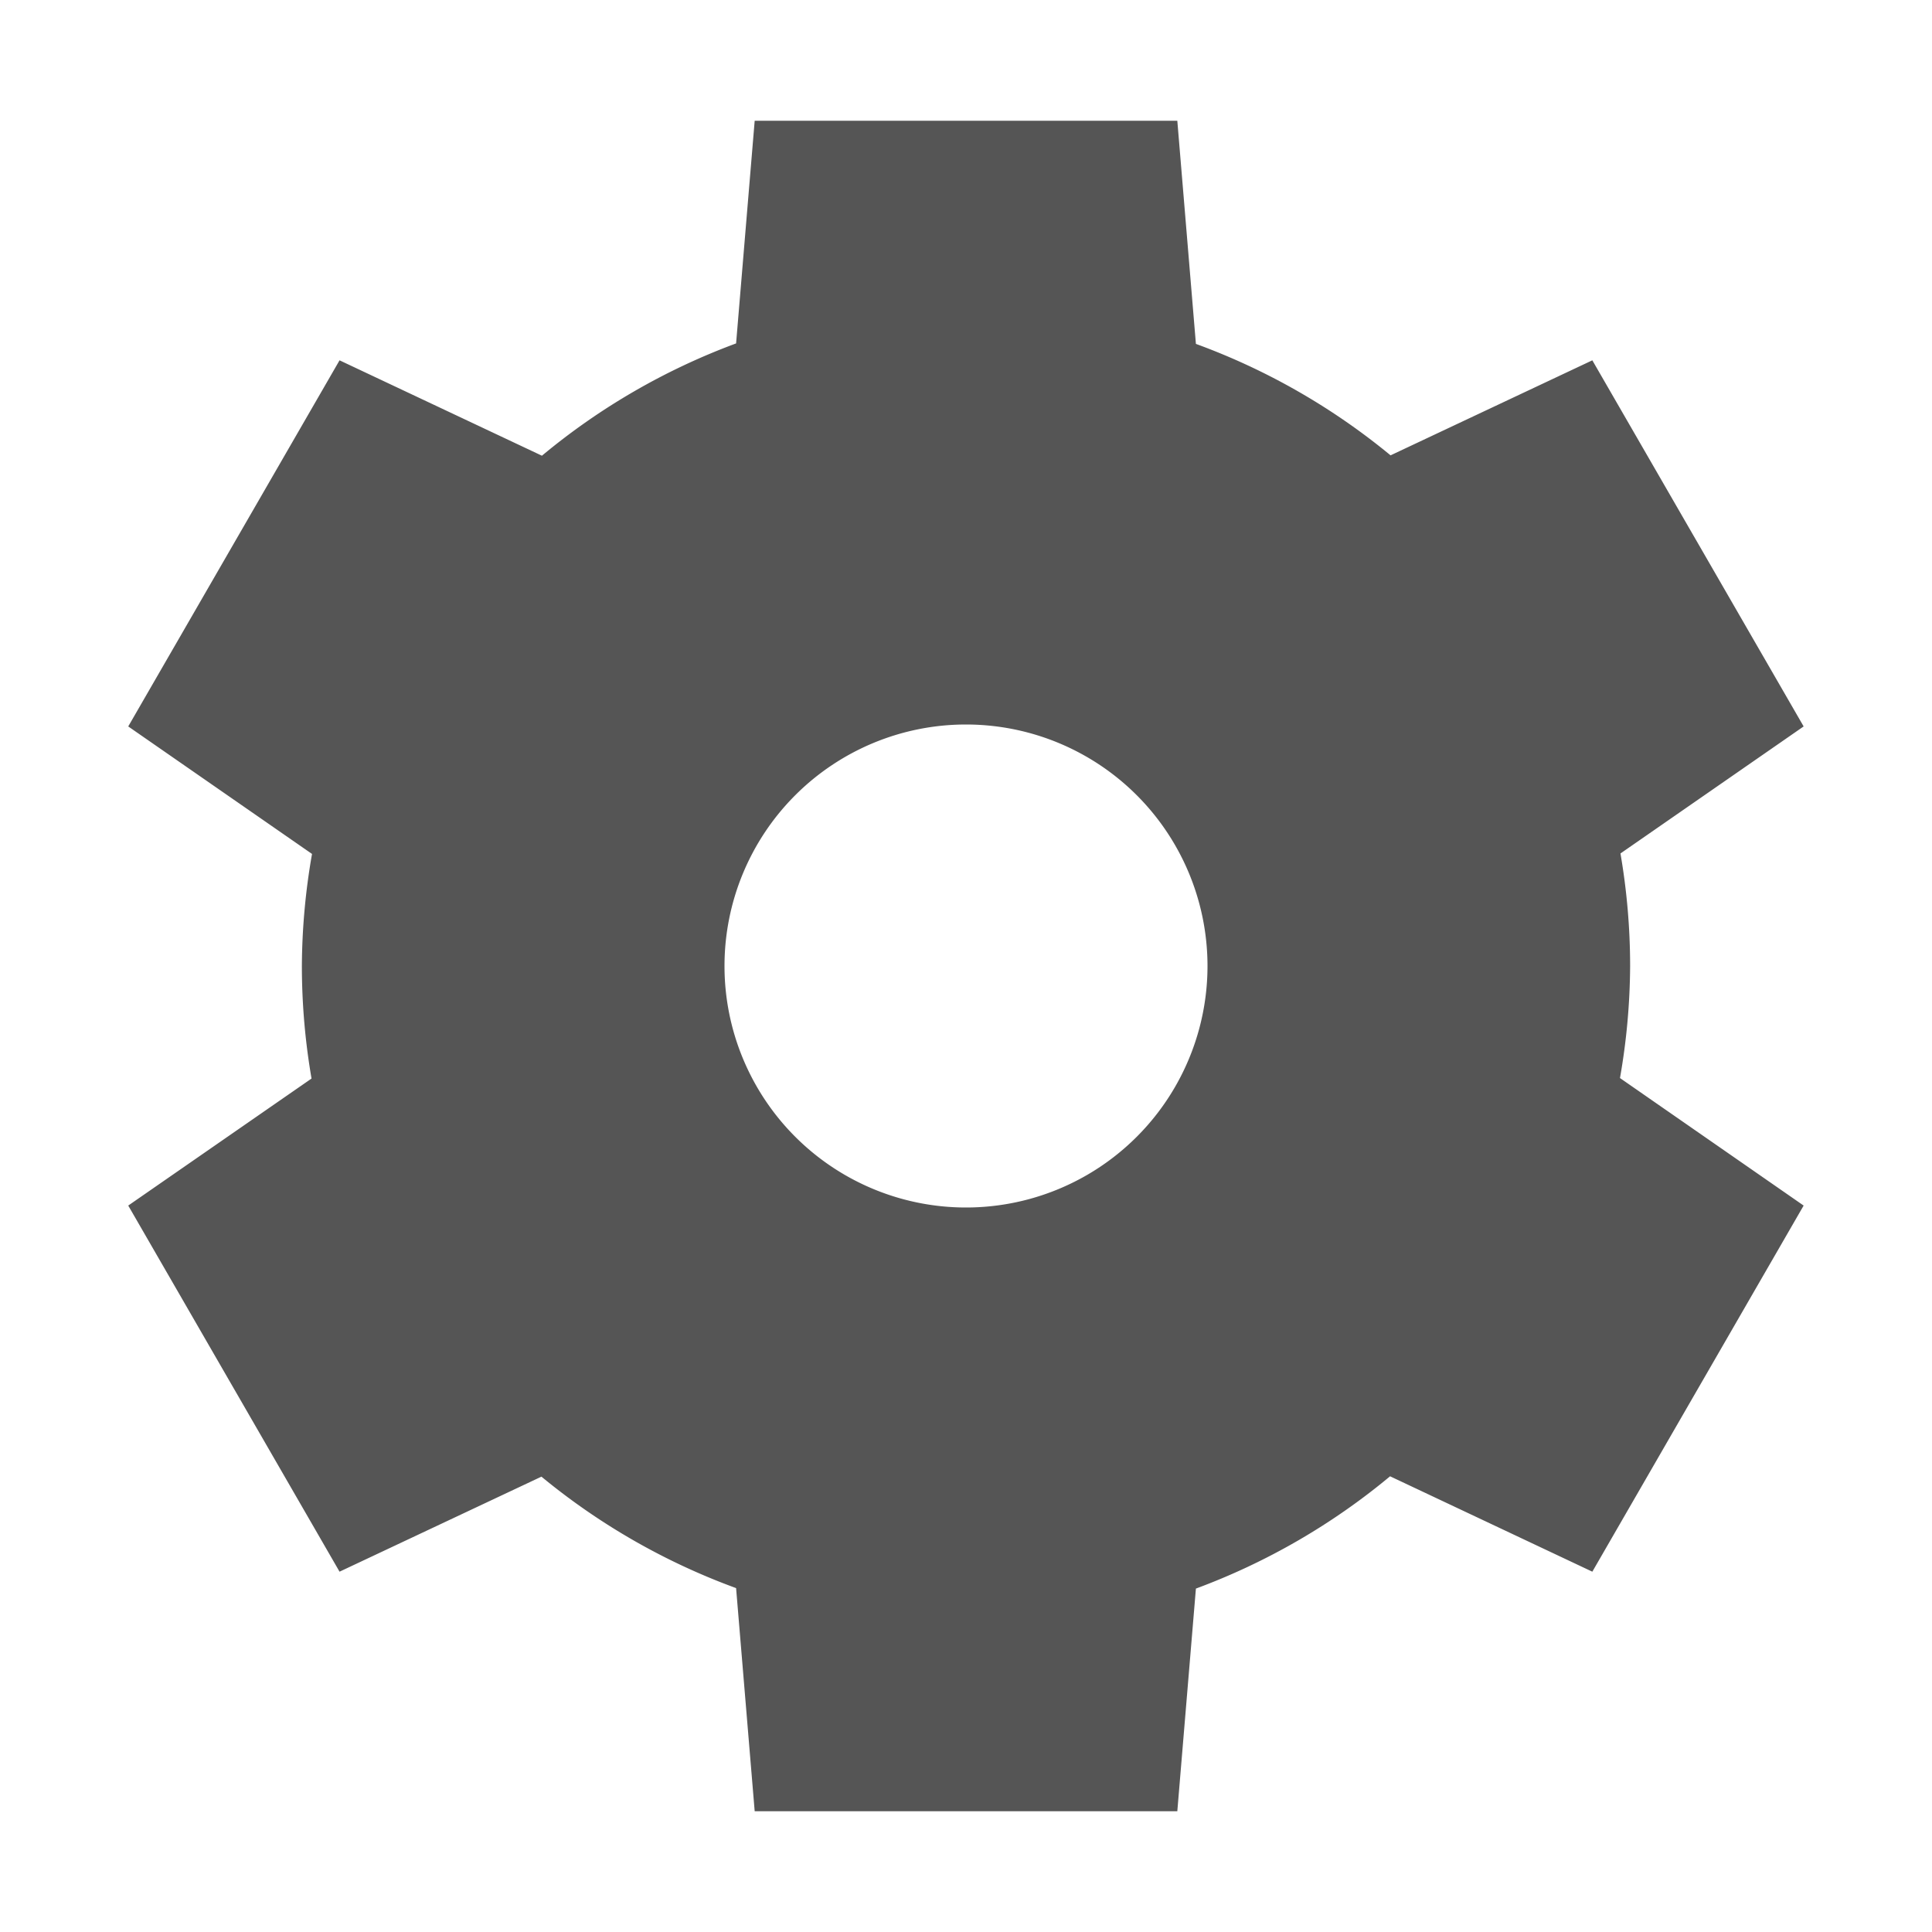 <svg xmlns="http://www.w3.org/2000/svg" width="16" height="16" enable-background="new"><defs><filter id="a" color-interpolation-filters="sRGB"><feBlend mode="darken" in2="BackgroundImage"/></filter></defs><path d="M6.25 1l-0.154 1.844a5.5 5.5 0 0 0-1.608 0.93l-1.676-0.79-1.75 3.032 1.522 1.056A5.5 5.5 0 0 0 2.5 8a5.5 5.5 0 0 0 0.08 0.932L1.062 9.984l1.75 3.032 1.672-0.787a5.5 5.5 0 0 0 1.612 0.923L6.25 15h3.5l0.154-1.844a5.5 5.5 0 0 0 1.608-0.93l1.675 0.79 1.75-3.032-1.521-1.056A5.5 5.5 0 0 0 13.5 8a5.5 5.5 0 0 0-0.08-0.932l1.517-1.052-1.75-3.032-1.671 0.787a5.5 5.5 0 0 0-1.612-0.923L9.75 1h-3.5zM8 6a2 2 0 0 1 2 2 2 2 0 0 1-2 2 2 2 0 0 1-2-2 2 2 0 0 1 2-2z" fill="#555" enable-background="new"/></svg>